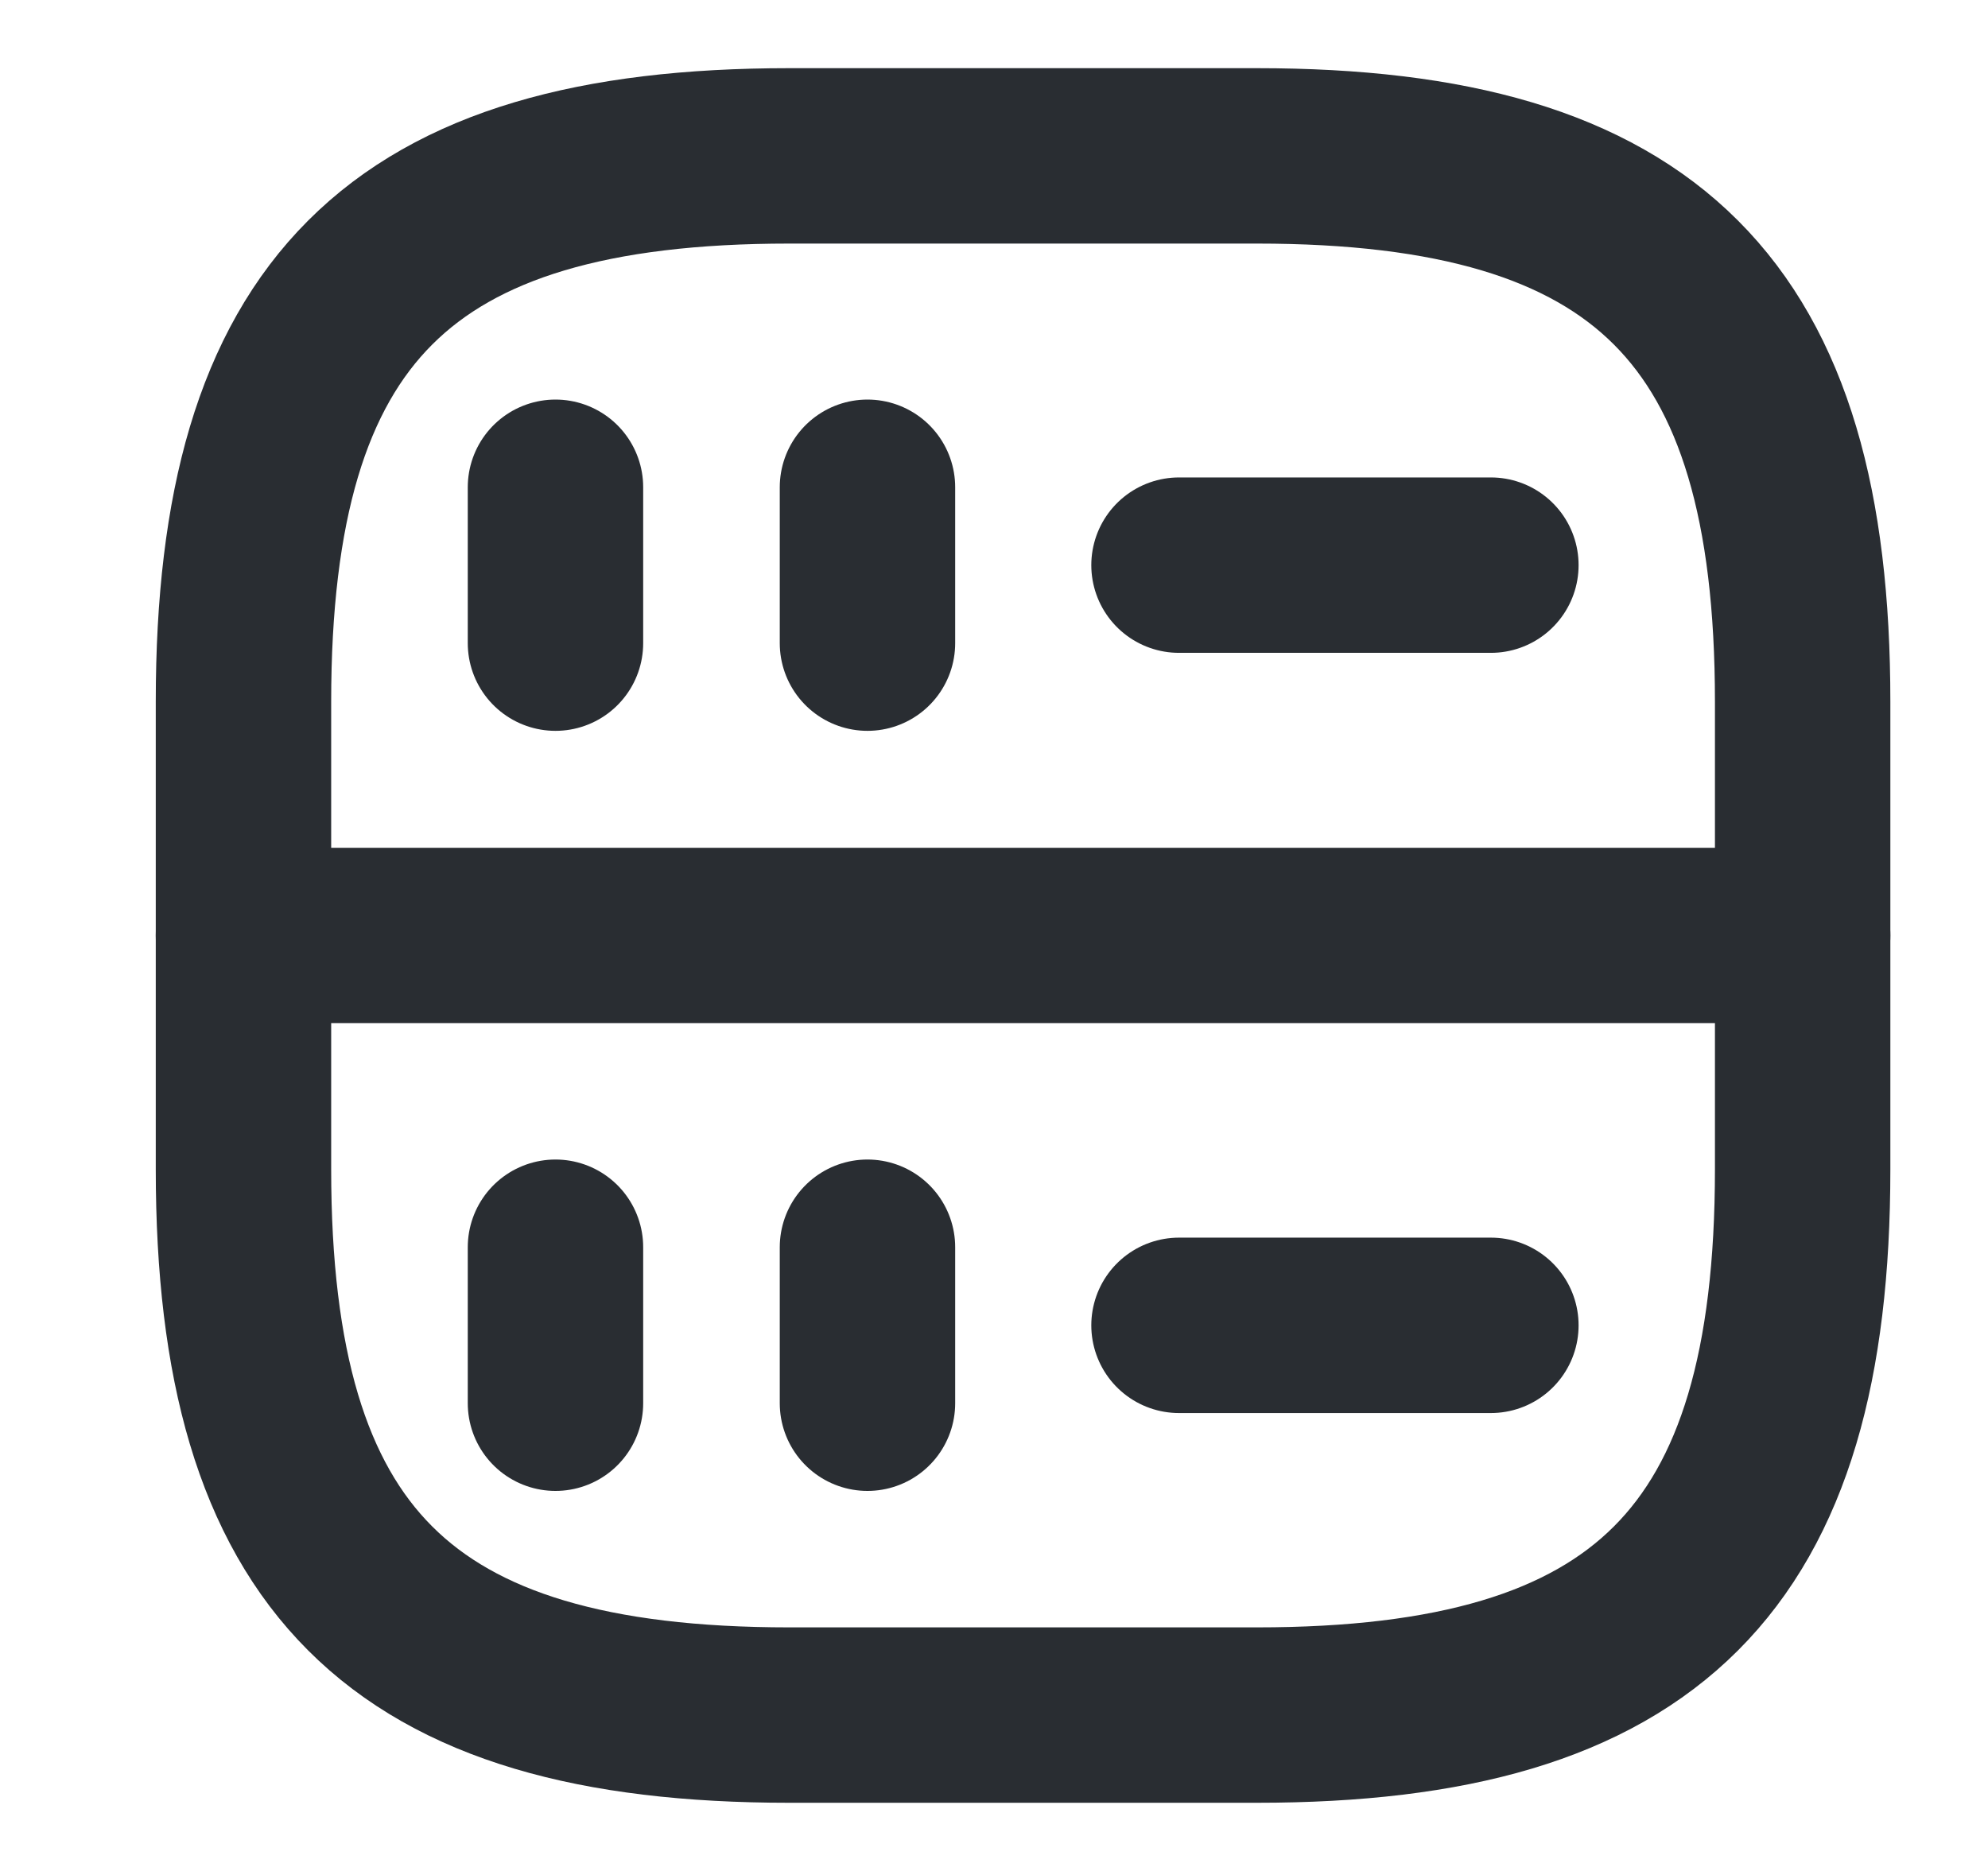 <svg width="17" height="16" viewBox="0 0 17 16" fill="none" xmlns="http://www.w3.org/2000/svg">
<path d="M4.75 4.167V5.5" stroke="#292D32" stroke-width="1.5" stroke-linecap="round" stroke-linejoin="round"/>
<path d="M7.418 4.167V5.5" stroke="#292D32" stroke-width="1.5" stroke-linecap="round" stroke-linejoin="round"/>
<path d="M6.749 14.667H10.749C14.082 14.667 15.415 13.334 15.415 10V6C15.415 2.667 14.082 1.333 10.749 1.333H6.749C3.415 1.333 2.082 2.667 2.082 6V10C2.082 13.334 3.415 14.667 6.749 14.667Z" stroke="#292D32" stroke-width="1.5" stroke-linecap="round" stroke-linejoin="round"/>
<path d="M4.75 10.666V12" stroke="#292D32" stroke-width="1.5" stroke-linecap="round" stroke-linejoin="round"/>
<path d="M7.418 10.666V12" stroke="#292D32" stroke-width="1.5" stroke-linecap="round" stroke-linejoin="round"/>
<path d="M10.082 4.833H12.749" stroke="#292D32" stroke-width="1.5" stroke-linecap="round" stroke-linejoin="round"/>
<path d="M10.082 11.334H12.749" stroke="#292D32" stroke-width="1.5" stroke-linecap="round" stroke-linejoin="round"/>
<path d="M2.082 8H15.415" stroke="#292D32" stroke-width="1.5" stroke-linecap="round" stroke-linejoin="round"/>
</svg>
